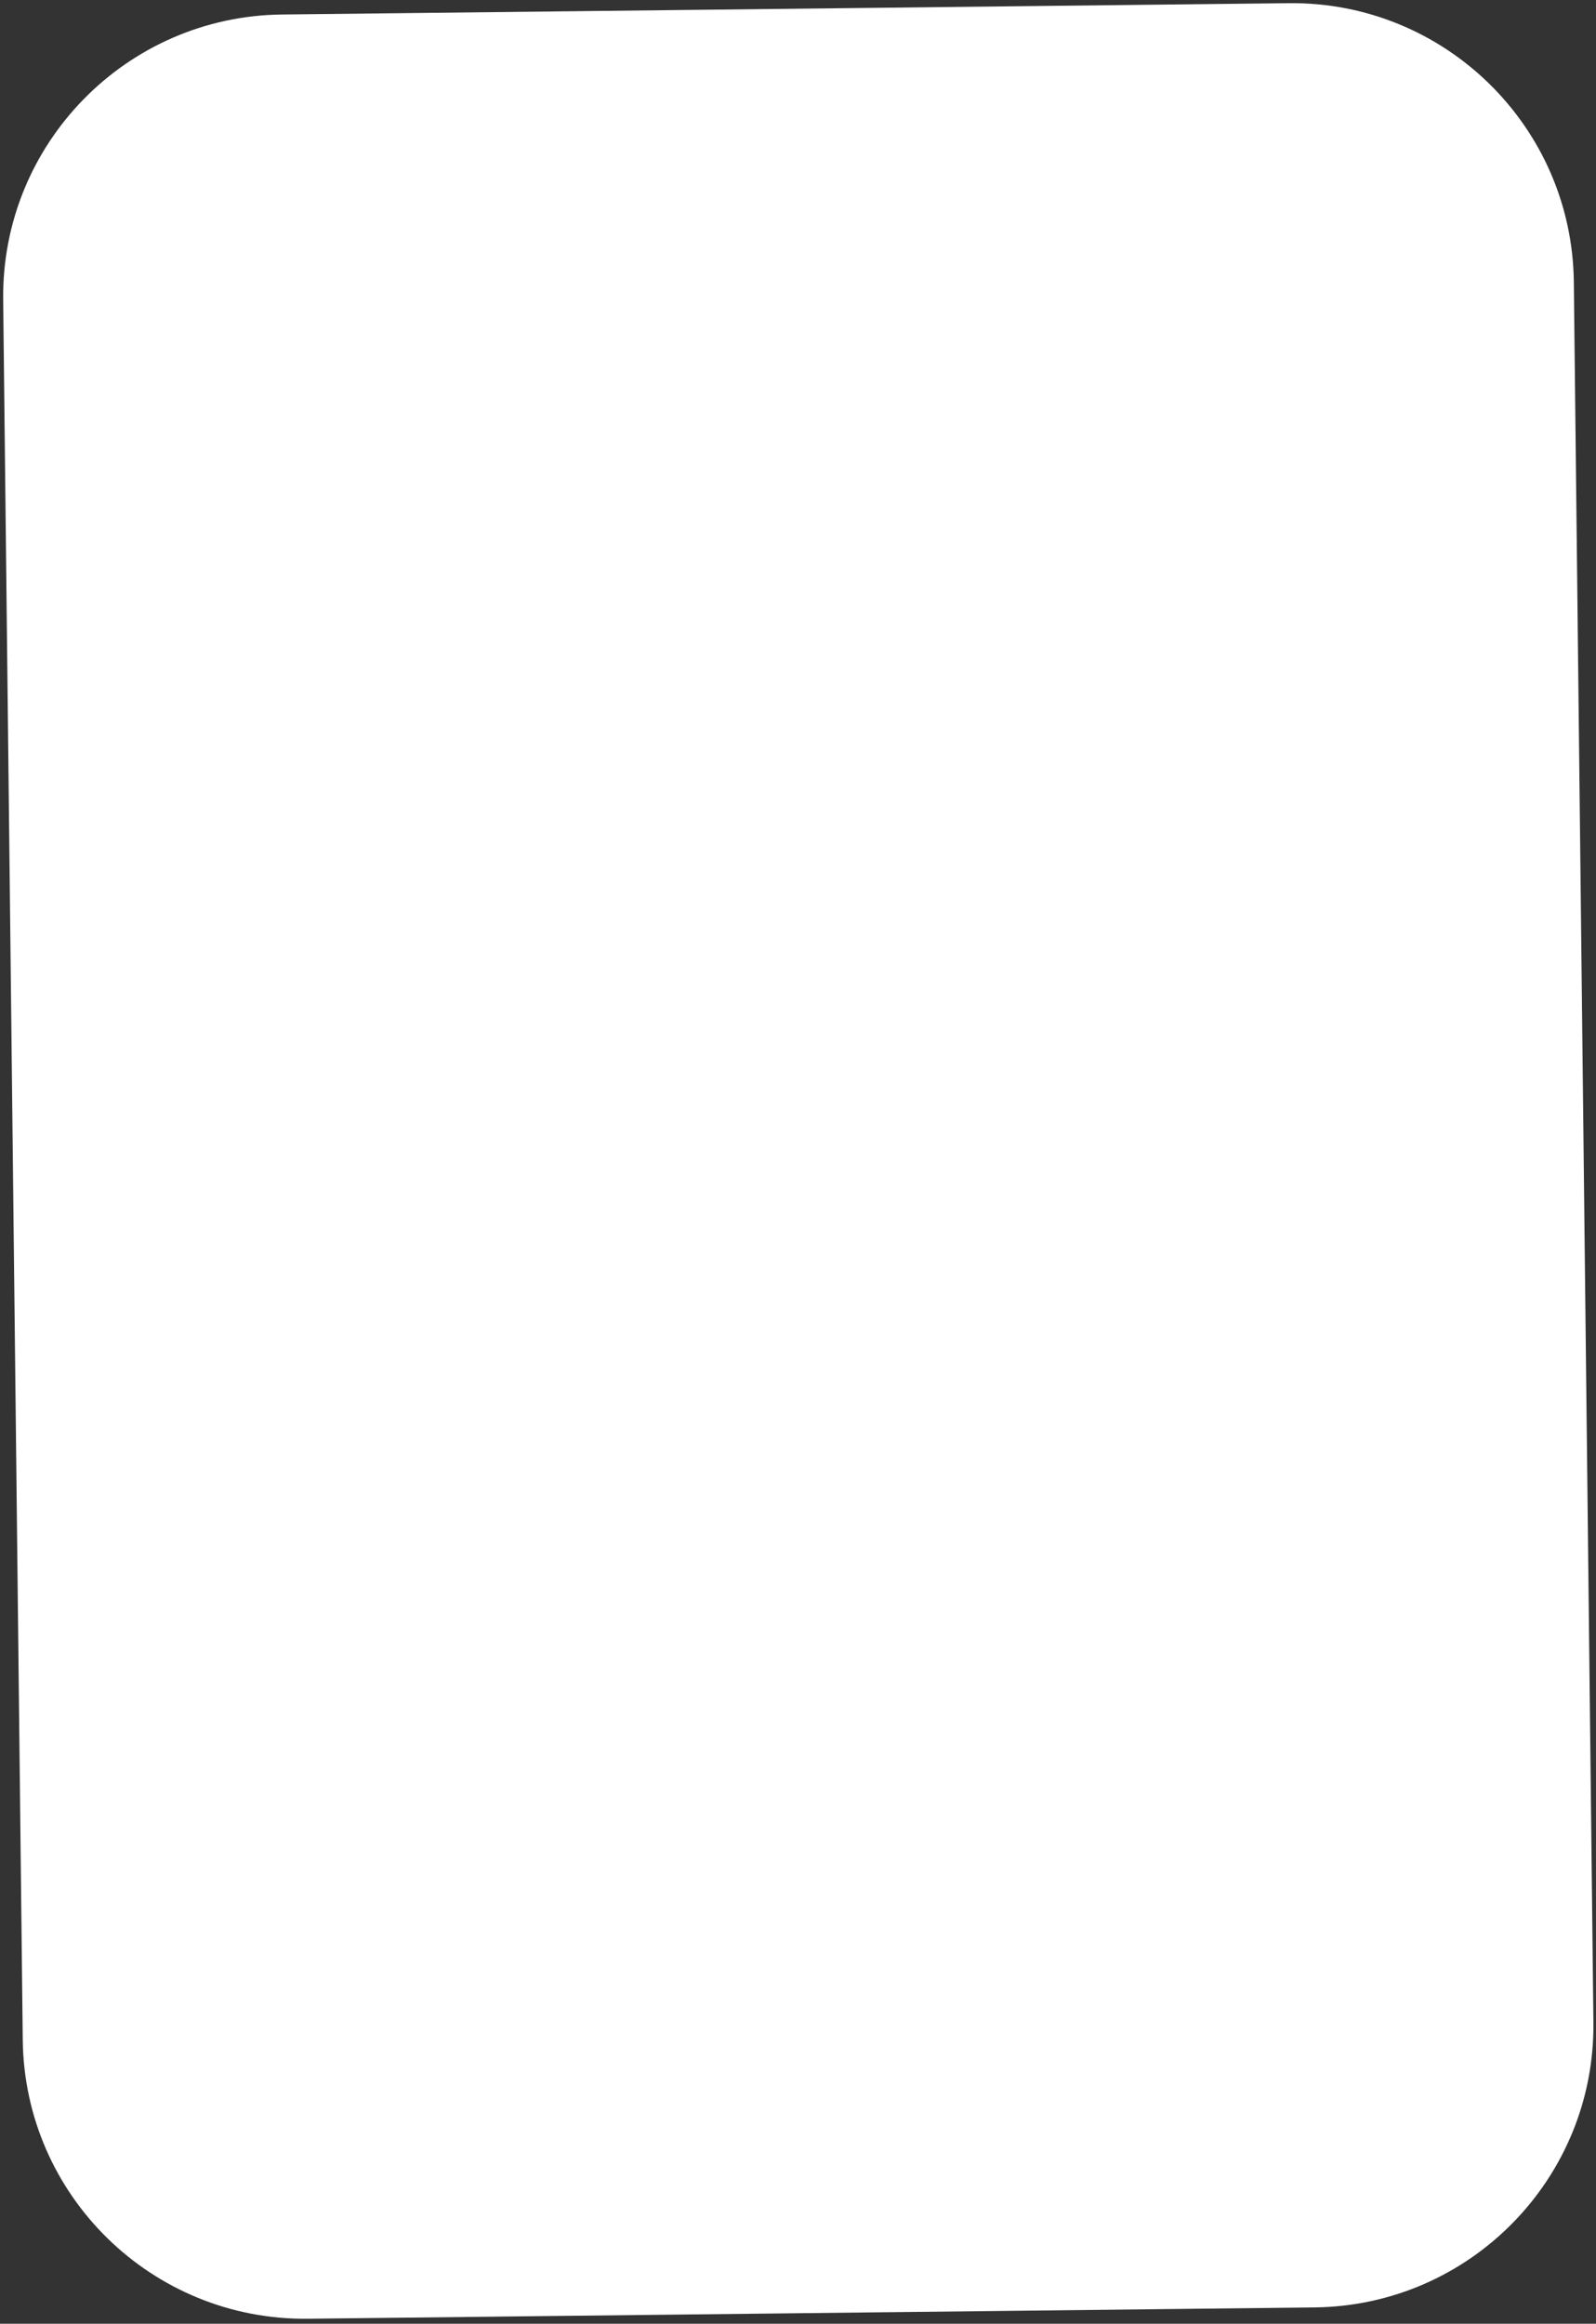 <svg width="283" height="412" viewBox="0 0 283 412" fill="none" xmlns="http://www.w3.org/2000/svg">
<rect x="0" y="0" width="283" height="412" fill="#333333" stroke="none"/>
<path d="M0.563 53.132C0.252 25.519 22.384 2.883 49.997 2.572L228.51 0.563C256.122 0.252 278.758 22.384 279.069 49.997L282.542 358.548C282.853 386.16 260.72 408.796 233.108 409.107L54.595 411.116C26.983 411.427 4.346 389.295 4.035 361.682L0.563 53.132Z" fill="white"/>
</svg>

